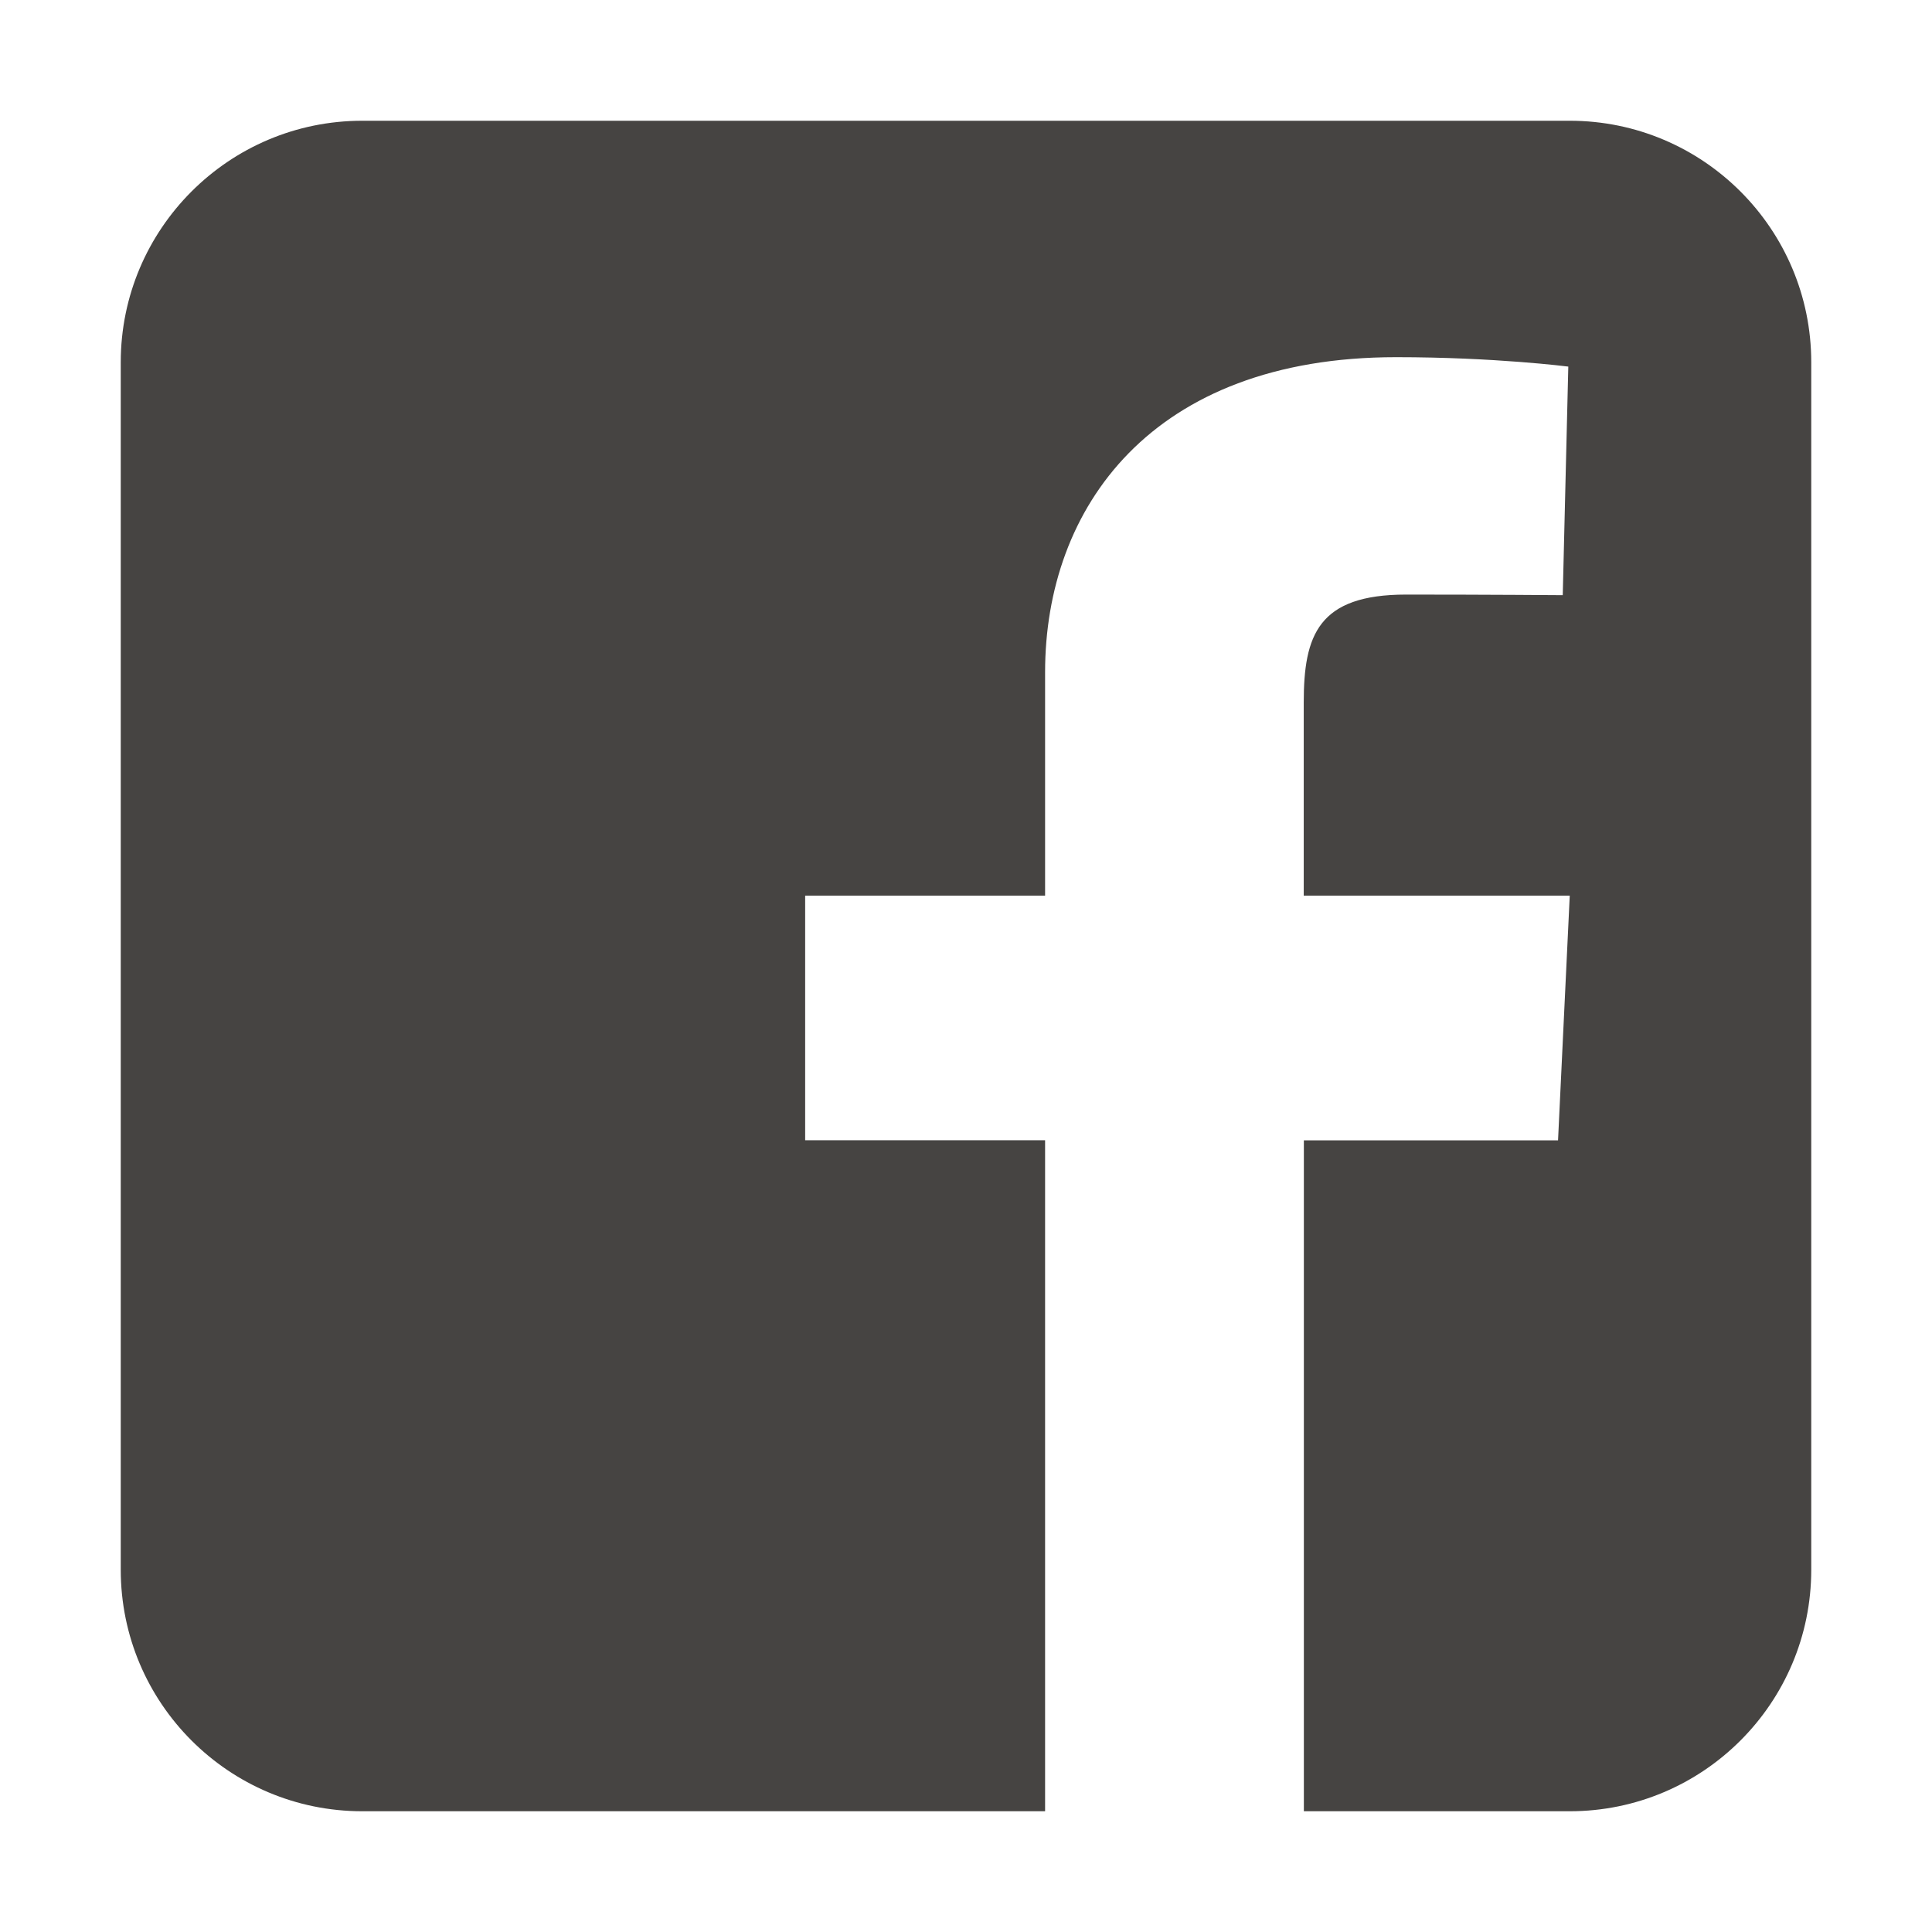 <?xml version="1.0" encoding="utf-8"?>
<!-- Generator: Adobe Illustrator 16.0.4, SVG Export Plug-In . SVG Version: 6.00 Build 0)  -->
<!DOCTYPE svg PUBLIC "-//W3C//DTD SVG 1.1//EN" "http://www.w3.org/Graphics/SVG/1.1/DTD/svg11.dtd">
<svg version="1.1" id="Layer_4" xmlns="http://www.w3.org/2000/svg" xmlns:xlink="http://www.w3.org/1999/xlink" x="0px" y="0px"
	 width="16px" height="16px" viewBox="0 0 16 16" style="enable-background:new 0 0 16 16;" xml:space="preserve">
<path style="fill:#464442;" d="M13,1H3C1.896,1,1,1.896,1,3v10c0,1.104,0.896,2,2,2h5.655V9.443H6.668V7.417h1.987
	c0,0,0-0.948,0-1.85c0-1.36,0.879-2.609,2.907-2.609c0.819,0,1.426,0.078,1.426,0.078l-0.046,1.893c0,0-0.62-0.005-1.297-0.005
	c-0.729,0-0.848,0.337-0.848,0.894c0,0.06,0,0.086,0,0.094v0.002v1.503H13l-0.097,2.027h-2.105V15H13c1.104,0,2-0.896,2-2V3
	C15,1.896,14.104,1,13,1z"/>
</svg>
